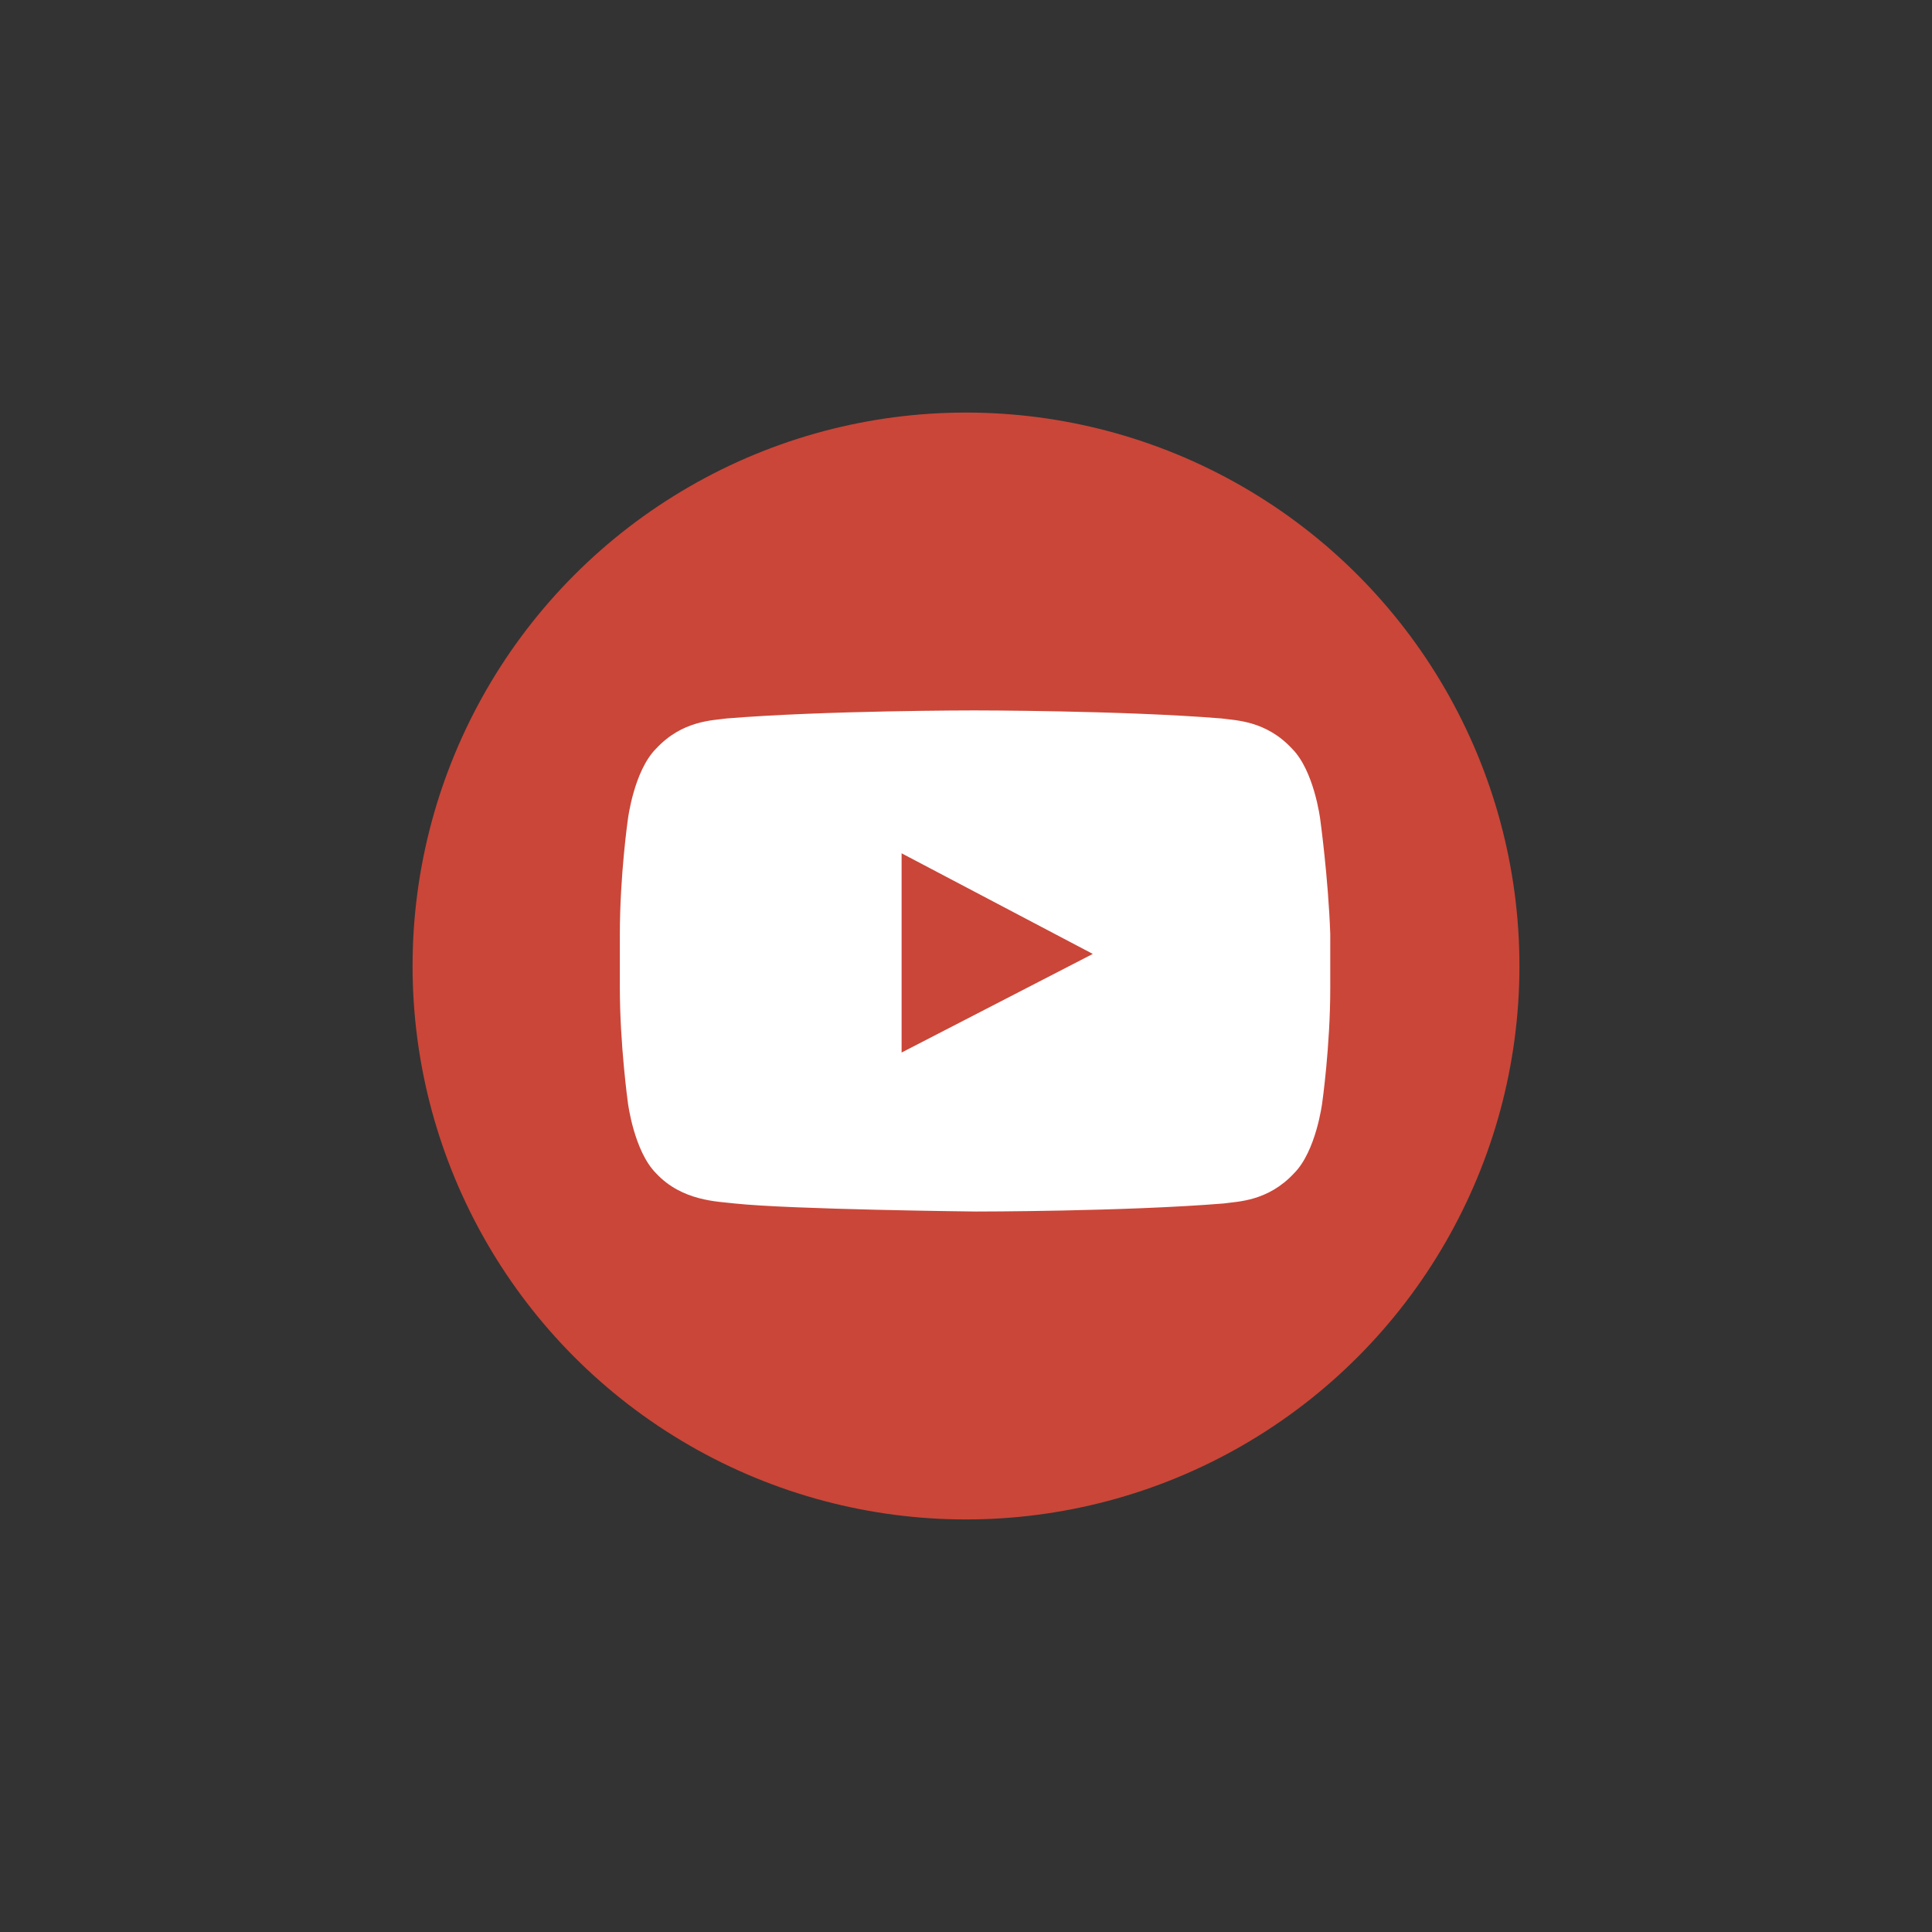 <?xml version="1.0" encoding="utf-8"?>
<!-- Generator: Adobe Illustrator 19.0.0, SVG Export Plug-In . SVG Version: 6.00 Build 0)  -->
<svg version="1.1" id="Layer_1" xmlns="http://www.w3.org/2000/svg" xmlns:xlink="http://www.w3.org/1999/xlink" x="0px" y="0px"
	 viewBox="0 0 96 96" style="enable-background:new 0 0 96 96;" xml:space="preserve">
<rect x="0" y="0" width="96" height="96" fill="#333333" stroke="none"/>
<style type="text/css">
	.st0{fill:#CA4638;}
	.st1{fill:#FFFFFF;}
</style>
<g id="XMLID_1_">
	<circle id="XMLID_3_" class="st0" cx="48" cy="48" r="27.5"/>
	<path id="XMLID_6_" class="st1" d="M65.6,40.7c0,0-0.3-2.4-1.4-3.5c-1.3-1.4-2.8-1.4-3.5-1.5c-4.9-0.4-12.3-0.4-12.3-0.4h0
		c0,0-7.4,0-12.3,0.4c-0.7,0.1-2.2,0.1-3.5,1.5c-1.1,1.1-1.4,3.5-1.4,3.5s-0.4,2.8-0.4,5.7v2.7c0,2.8,0.4,5.7,0.4,5.7
		s0.3,2.4,1.4,3.5c1.3,1.4,3.1,1.4,3.9,1.5c2.8,0.3,12,0.4,12,0.4s7.4,0,12.3-0.4c0.7-0.1,2.2-0.1,3.5-1.5c1.1-1.1,1.4-3.5,1.4-3.5
		s0.4-2.8,0.4-5.7v-2.7C66,43.6,65.6,40.7,65.6,40.7z M44.8,52.3l0-9.9l9.5,5L44.8,52.3z"/>
</g>
</svg>
